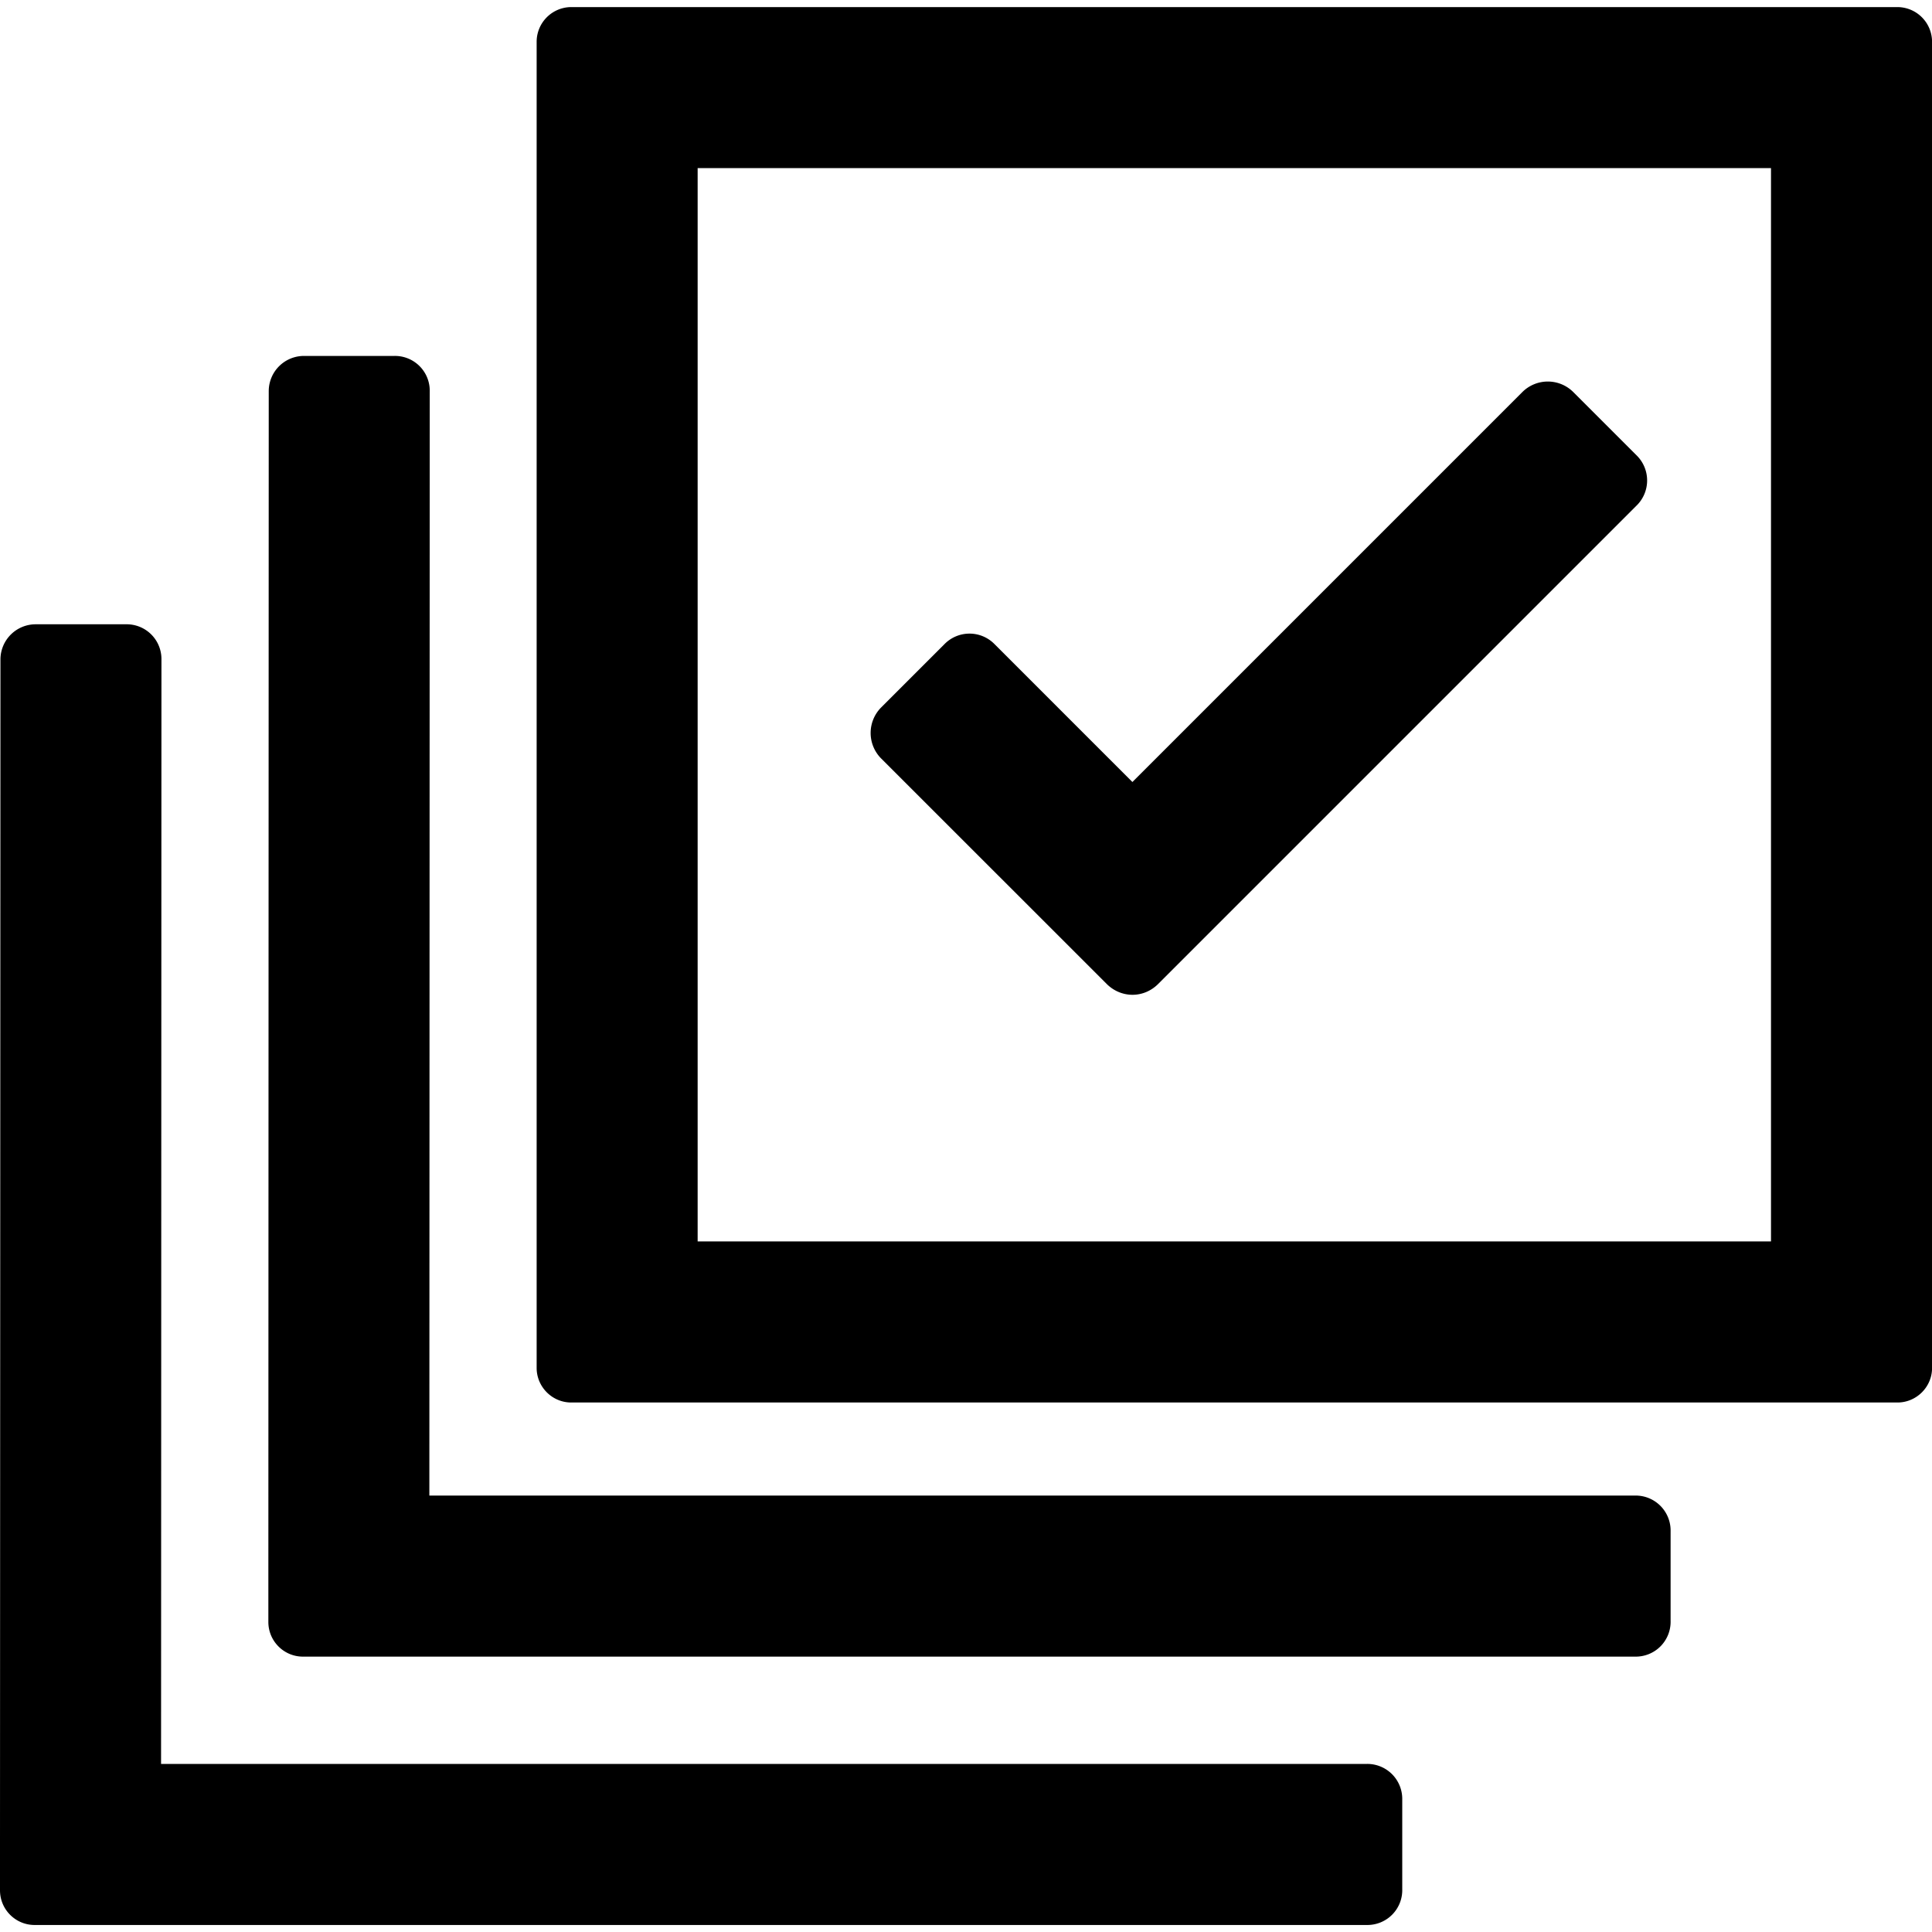 <?xml version="1.0" standalone="no"?><!DOCTYPE svg PUBLIC "-//W3C//DTD SVG 1.1//EN" "http://www.w3.org/Graphics/SVG/1.1/DTD/svg11.dtd"><svg t="1551599533521" class="icon" style="" viewBox="0 0 1024 1024" version="1.1" xmlns="http://www.w3.org/2000/svg" p-id="9309" xmlns:xlink="http://www.w3.org/1999/xlink" width="200" height="200"><defs><style type="text/css"></style></defs><path d="M866.714 792.678H227.567l0.205-585.353a18.432 18.432 0 0 0-18.944-18.671h-47.445a18.671 18.671 0 0 0-18.944 18.637l-0.205 628.053v24.337c0 10.138 8.226 18.364 18.33 18.364H866.714a18.466 18.466 0 0 0 18.739-18.944v-47.445a18.534 18.534 0 0 0-18.739-18.978z" p-id="9310"></path><path d="M724.48 934.912H85.367l0.205-585.353a18.432 18.432 0 0 0-18.944-18.671H19.183a18.671 18.671 0 0 0-18.944 18.637L0 977.579v24.337c0 10.138 8.226 18.364 18.33 18.364H724.48a18.466 18.466 0 0 0 18.739-18.944v-47.445a18.534 18.534 0 0 0-18.739-18.978z" p-id="9311"></path><path d="M1005.705 3.755H302.729a18.398 18.398 0 0 0-18.295 18.295v703.01c0 9.967 8.192 18.295 18.295 18.295h703.01c9.967 0 18.295-8.192 18.295-18.295V22.016a18.432 18.432 0 0 0-18.33-18.261zM938.667 657.988H369.766V89.088H938.667v568.9z" p-id="9312"></path><path d="M570.061 505.003l16.486 16.486c7.543 7.543 19.49 7.851 27.341 0l16.486-16.486 236.885-236.885a18.637 18.637 0 0 0 0.068-26.863l-33.553-33.553a19.115 19.115 0 0 0-26.863 0.068l-206.711 206.711-72.977-72.977a18.569 18.569 0 0 0-26.761 0.034l-33.553 33.553a19.183 19.183 0 0 0-0.034 26.761l103.185 103.151z" p-id="9313"></path></svg>